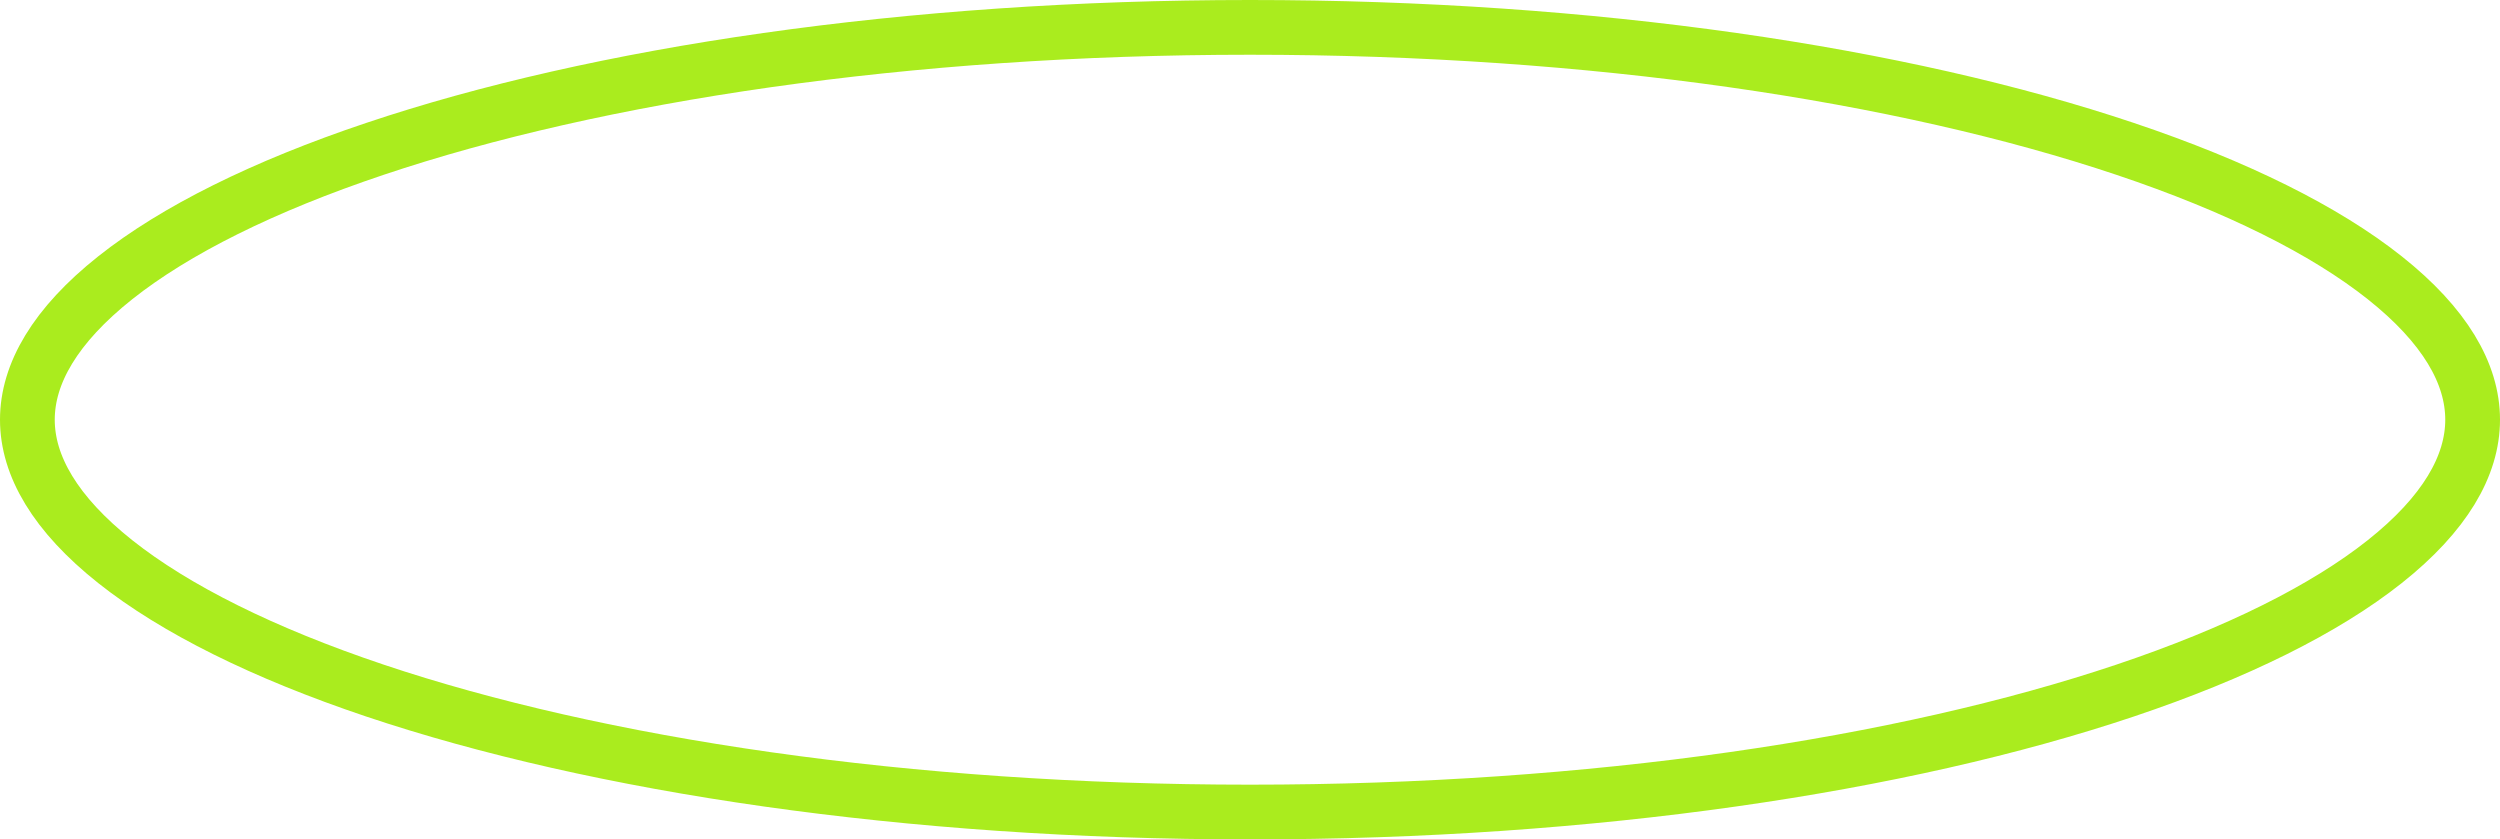 <svg width="137" height="46" fill="none" xmlns="http://www.w3.org/2000/svg"><path d="M135.5 23c0 2.524-1.522 5.163-4.816 7.778-3.278 2.602-8.115 5.012-14.225 7.064C104.255 41.939 87.299 44.5 68.5 44.5c-18.798 0-35.755-2.56-47.96-6.658-6.11-2.052-10.946-4.462-14.224-7.064C3.022 28.163 1.5 25.524 1.5 23s1.522-5.163 4.816-7.778C9.594 12.62 14.43 10.21 20.54 8.16 32.745 4.06 49.7 1.5 68.5 1.5c18.799 0 35.755 2.56 47.959 6.659 6.11 2.051 10.947 4.46 14.225 7.063 3.294 2.615 4.816 5.254 4.816 7.778z" stroke="#AAEC1E" stroke-width="3"/></svg>